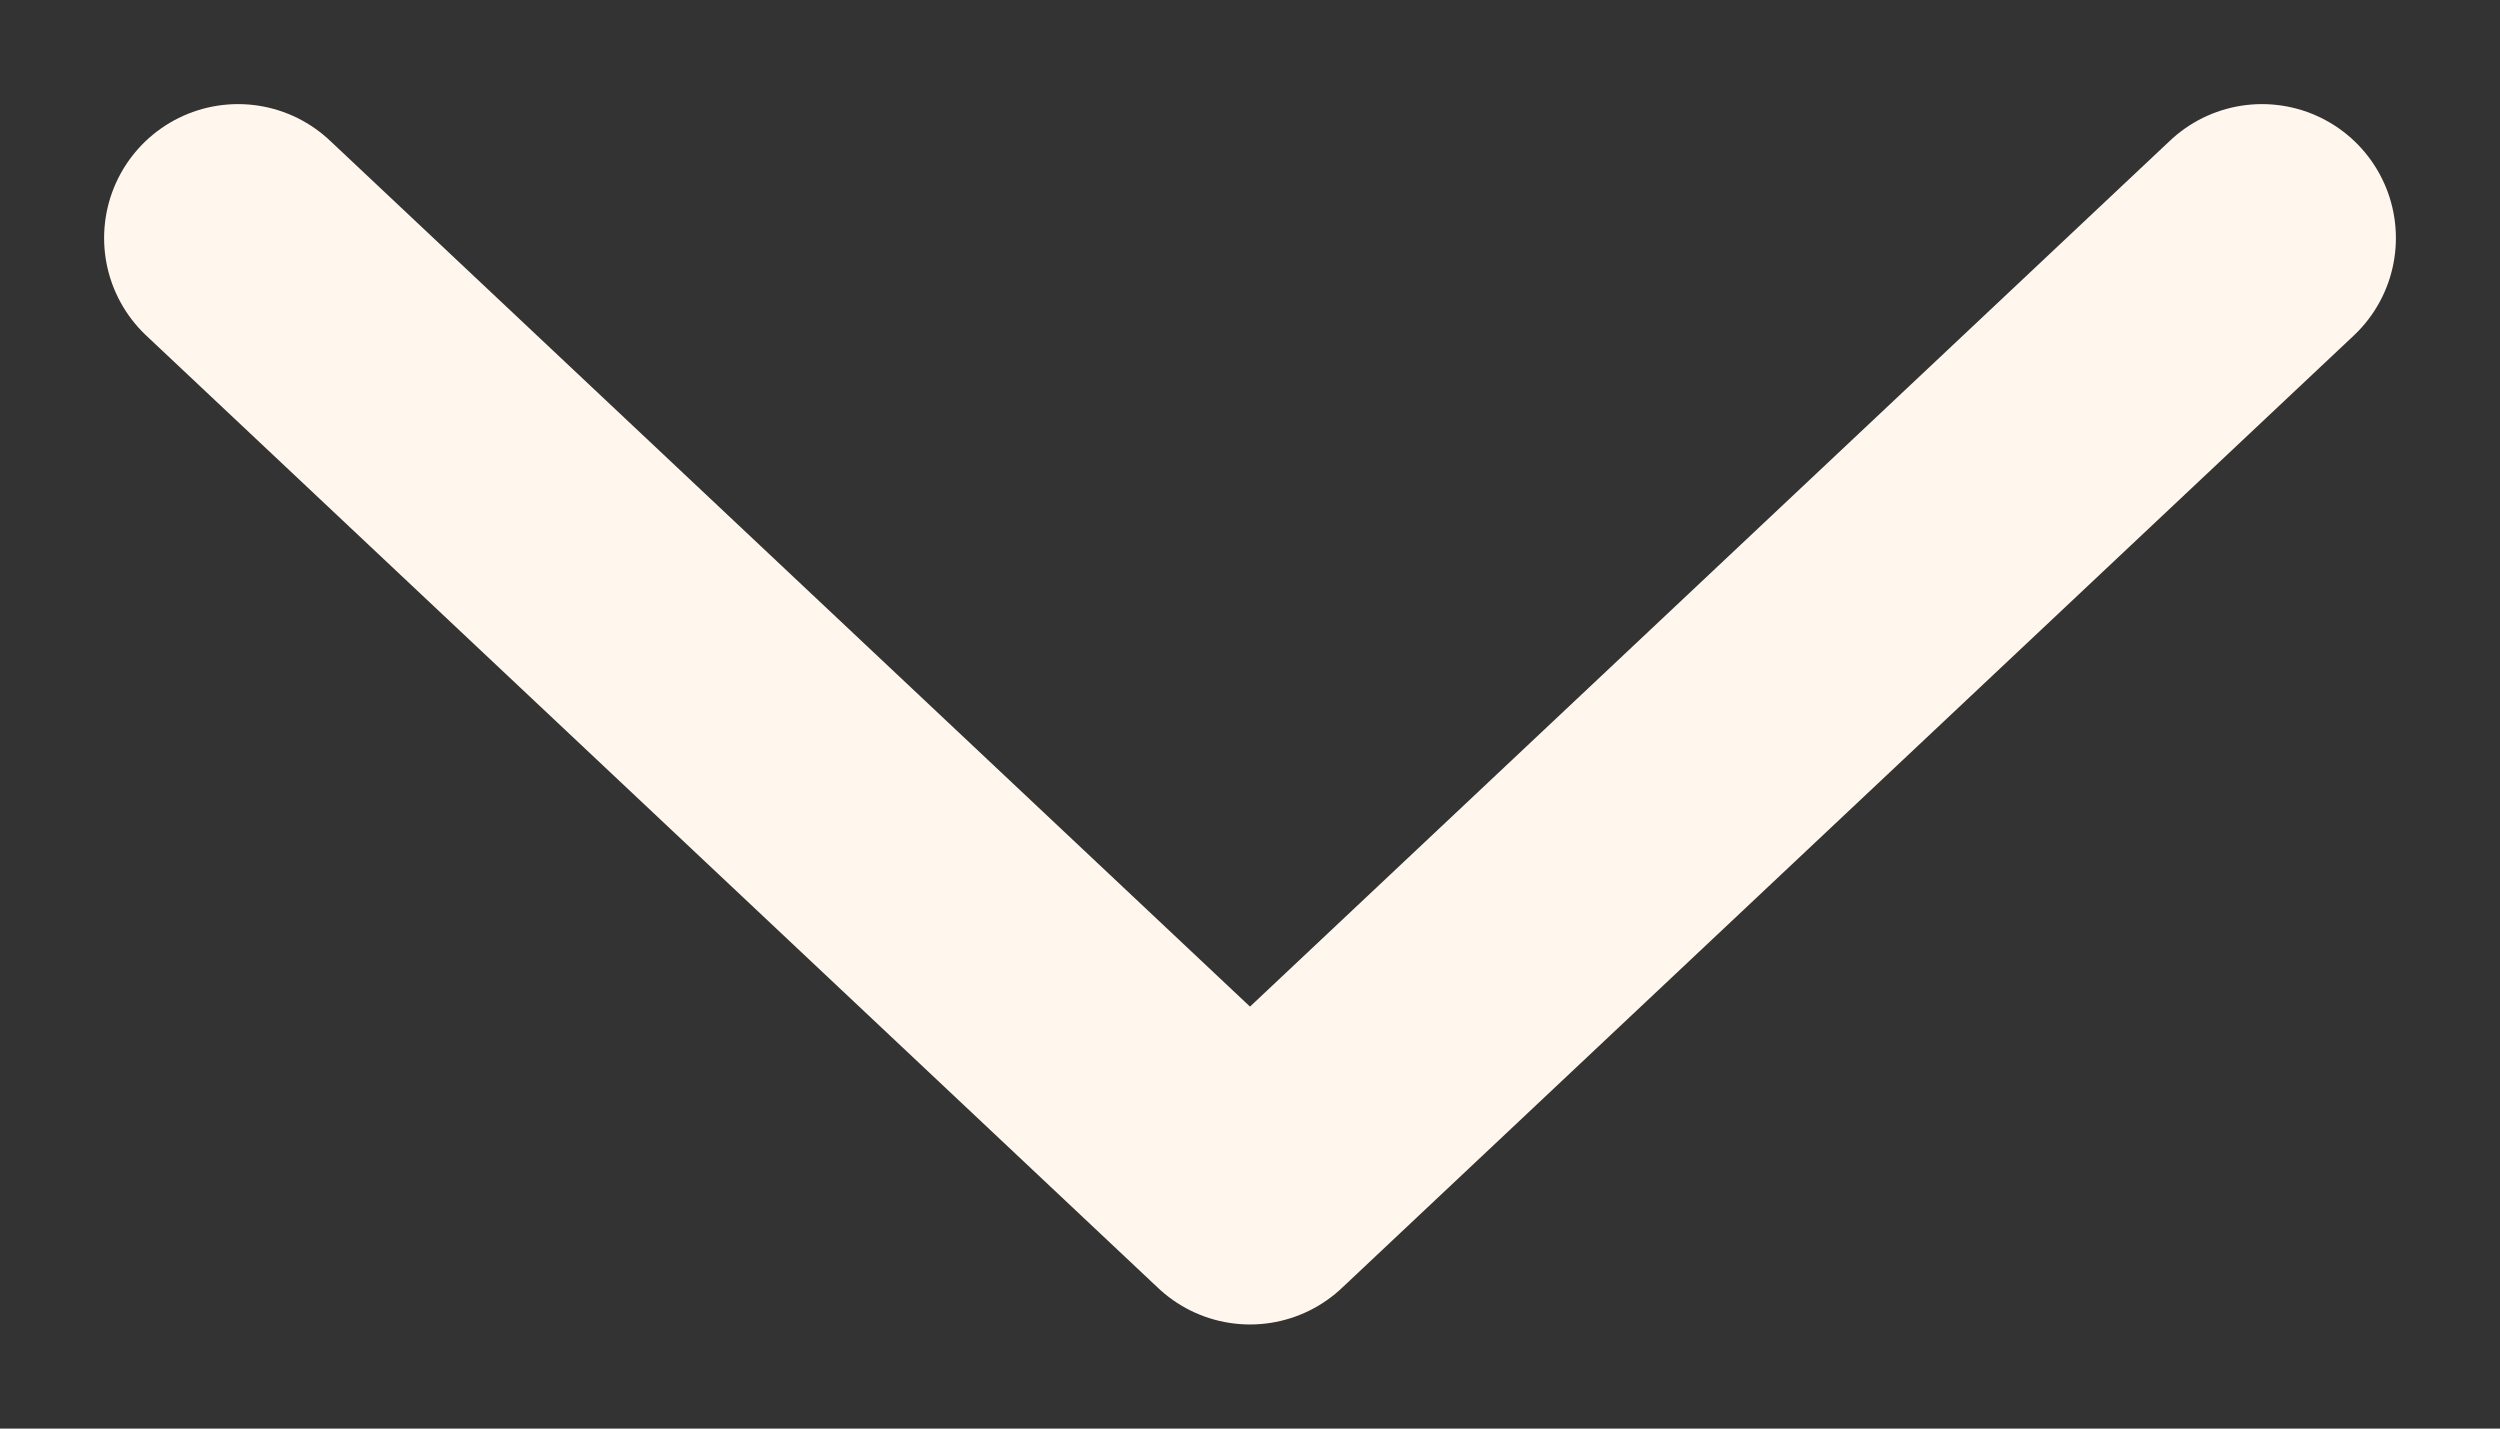 <svg width="14" height="8" viewBox="0 0 14 8" fill="none" xmlns="http://www.w3.org/2000/svg">
<rect x="0" y="0" width="14" height="8" fill="#333333" stroke="none"/>
<path d="M1.333 1.333L7 6.667L12.667 1.333" stroke="#FFF7ED" stroke-width="1.5" stroke-linecap="round" stroke-linejoin="round"/>
</svg>
